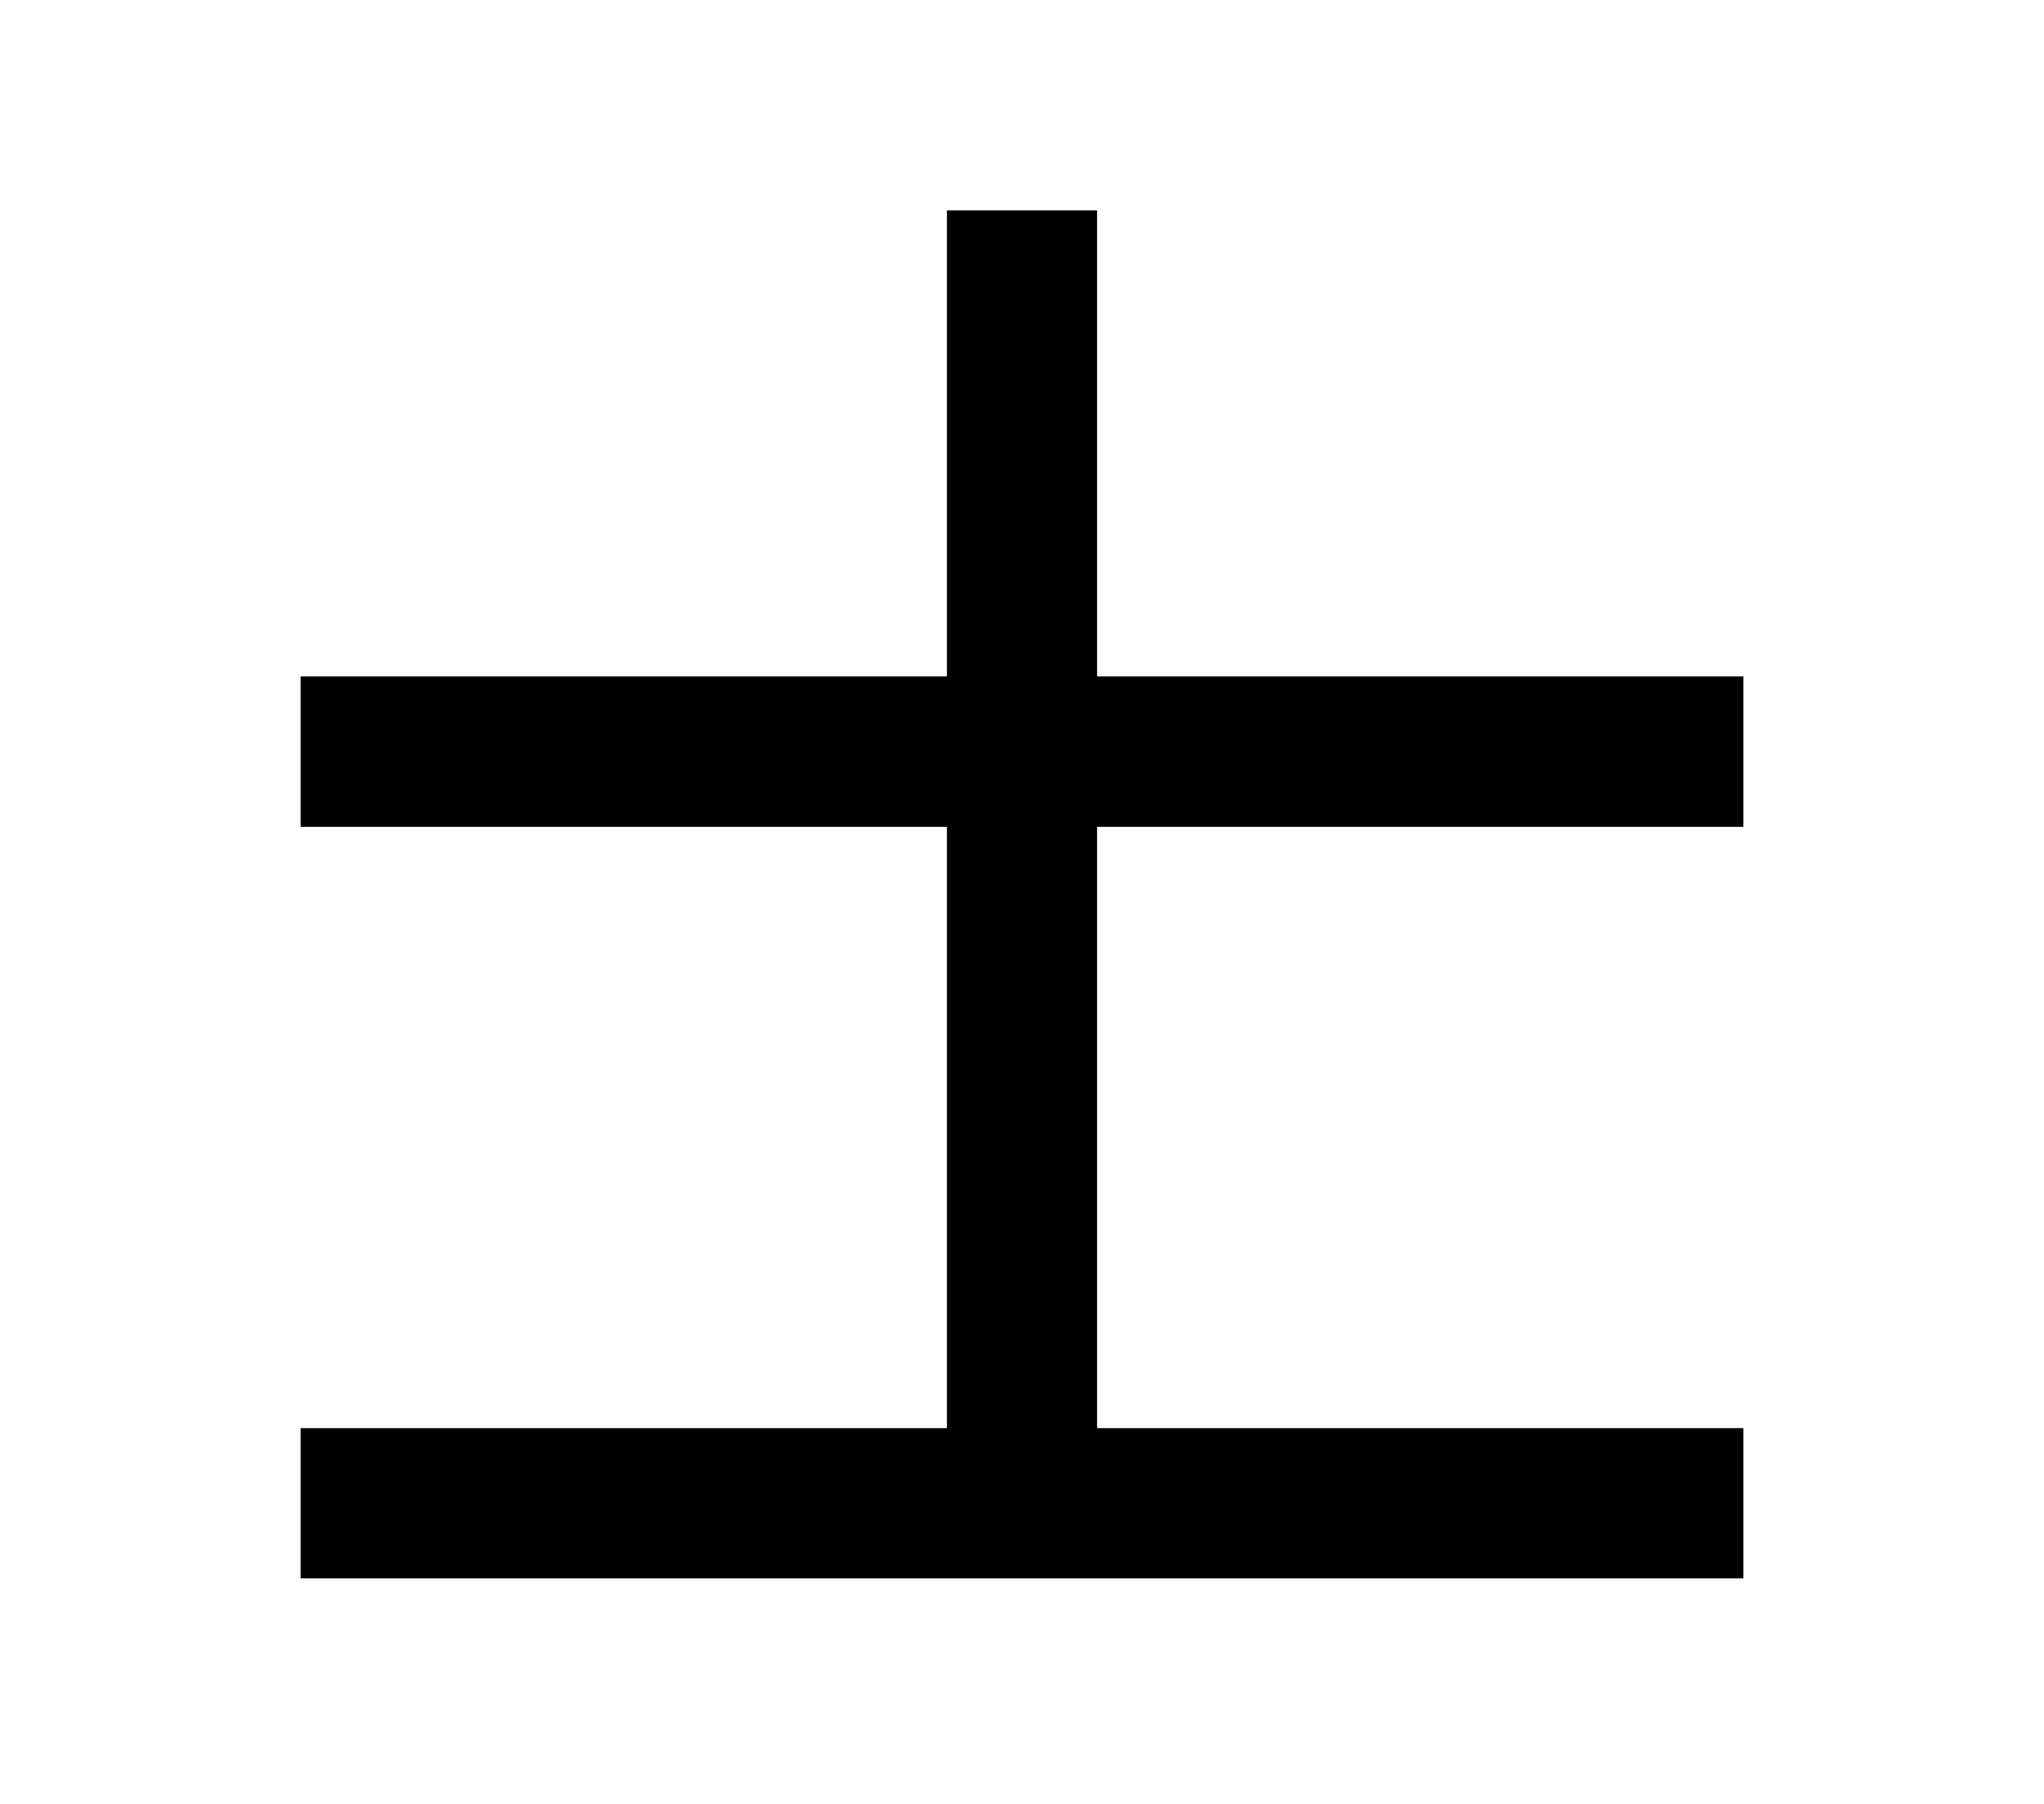 <?xml version="1.0" encoding="UTF-8"?>
<svg width="136mm" height="120mm" version="1.1" viewBox="0 0 136 120" xmlns="http://www.w3.org/2000/svg">
    <g stroke="#000" stroke-width="10" fill="none">
        <g id="glyph">
            <path d="m20 100h96"></path>
            <path d="m20 50h96"></path>
            <path d="m68 100v-86"></path>
        </g>
    </g>
</svg>